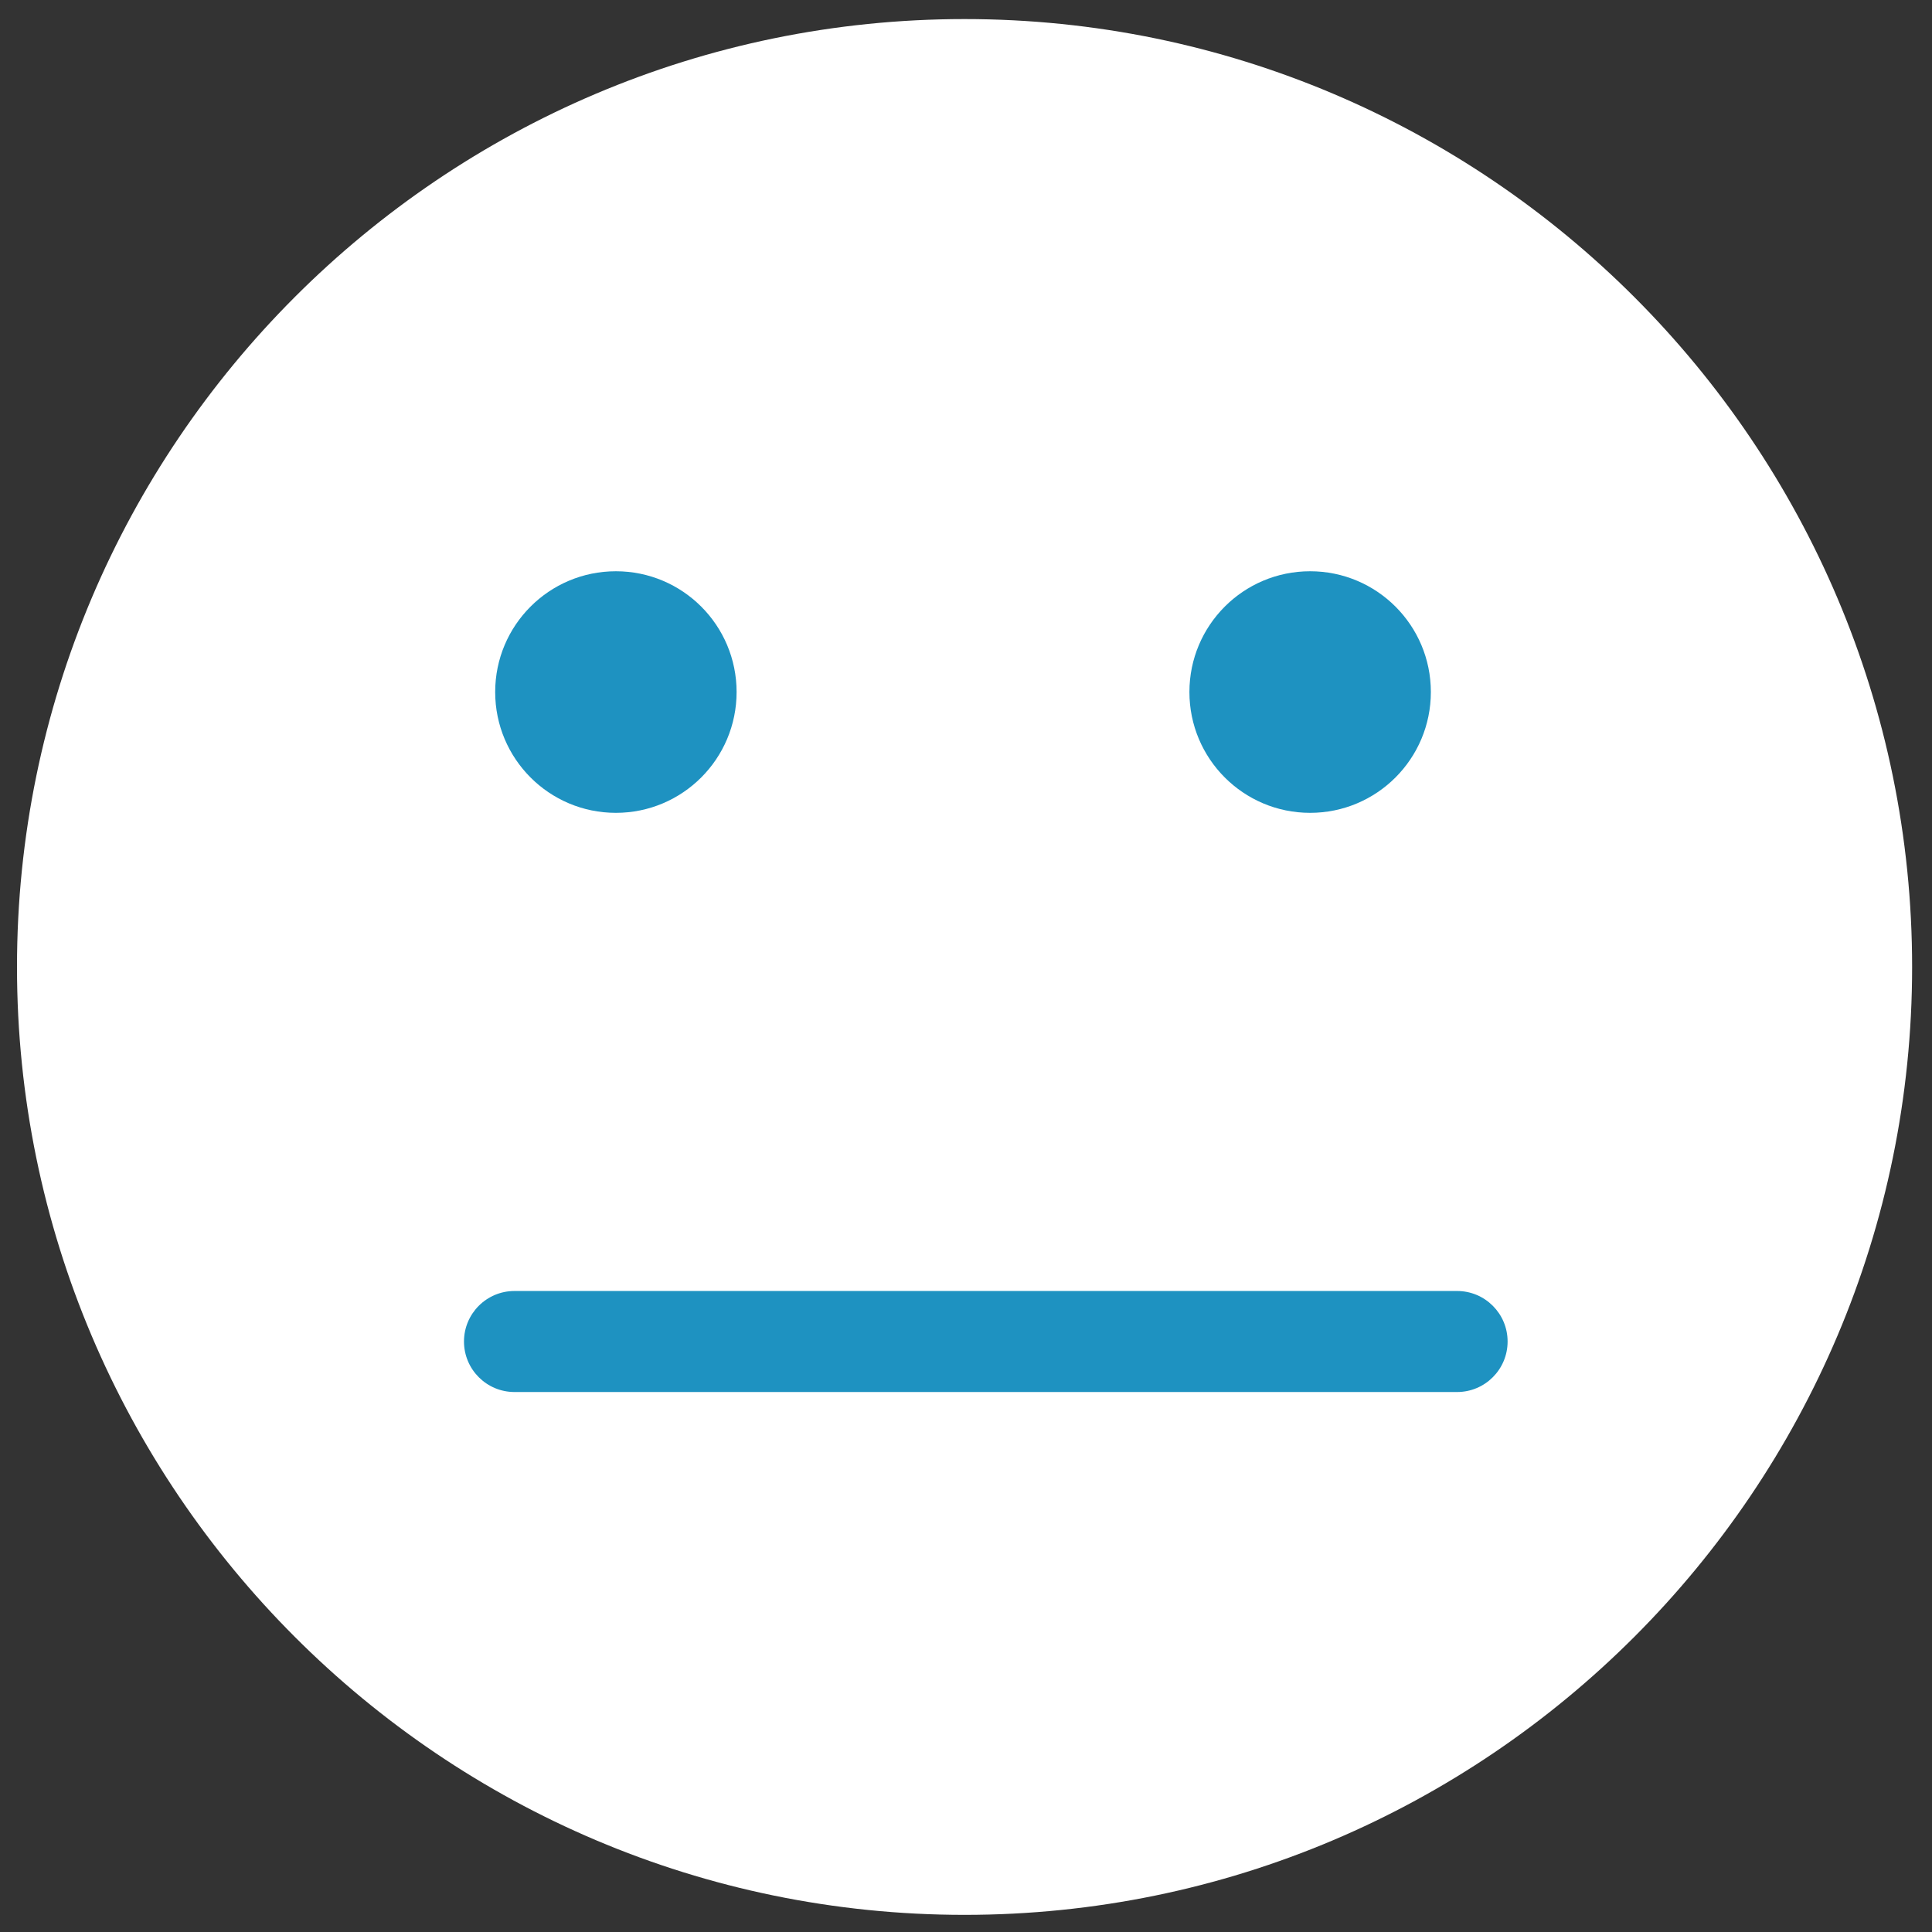 <?xml version="1.0" encoding="UTF-8" standalone="no"?>
<svg width="69px" height="69px" viewBox="0 0 69 69" version="1.1" xmlns="http://www.w3.org/2000/svg" xmlns:xlink="http://www.w3.org/1999/xlink">
    <rect x="0" y="0" width="69" height="69" fill="#333333" stroke="none"/>
    <!-- Generator: Sketch 43.2 (39069) - http://www.bohemiancoding.com/sketch -->
    <title>surprised</title>
    <desc>Created with Sketch.</desc>
    <defs>
        <polygon id="path-1" points="0.01 0.072 0.01 74.995 74.896 74.995 74.896 0.072 0.01 0.072"></polygon>
    </defs>
    <g id="Sessions-2" stroke="none" stroke-width="1" fill="none" fill-rule="evenodd">
        <g id="Session-2_1--emoji-2" transform="translate(-651, -878)">
            <g id="emoticons" transform="translate(539, 875)">
                <g id="surprised" transform="translate(109, 0)">
                    <g id="Group-6">
                        <mask id="mask-2" fill="white">
                            <use xlink:href="#path-1"></use>
                        </mask>
                        <g id="Clip-4"></g>
                        <path d="M37.448,3.681 C18.788,3.681 3.607,18.867 3.607,37.534 C3.607,56.201 18.788,71.388 37.448,71.388 C56.109,71.388 71.29,56.201 71.29,37.534 C71.29,18.867 56.109,3.681 37.448,3.681 Z" id="Fill-5" fill="#FFFFFF" mask="url(#mask-2)"></path>
                    </g>
                    <path d="M55.039,52.715 L21.374,52.715 C20.379,52.715 19.571,51.907 19.571,50.911 C19.571,49.915 20.379,49.107 21.374,49.107 L55.039,49.107 C56.035,49.107 56.843,49.915 56.843,50.911 C56.843,51.907 56.035,52.715 55.039,52.715 Z" id="Fill-1" fill="#1E92C1"></path>
                    <path d="M54.102,27.715 C54.102,30.098 52.172,32.03 49.79,32.03 C47.408,32.03 45.479,30.098 45.479,27.715 C45.479,25.333 47.408,23.402 49.79,23.402 C52.172,23.402 54.102,25.333 54.102,27.715 Z" id="Fill-2" fill="#1E92C1"></path>
                    <path d="M29.307,27.715 C29.307,30.098 27.377,32.03 24.996,32.03 C22.614,32.03 20.685,30.098 20.685,27.715 C20.685,25.333 22.614,23.402 24.996,23.402 C27.378,23.402 29.307,25.333 29.307,27.715 Z" id="Fill-3" fill="#1E92C1"></path>
                </g>
            </g>
        </g>
    </g>
</svg>